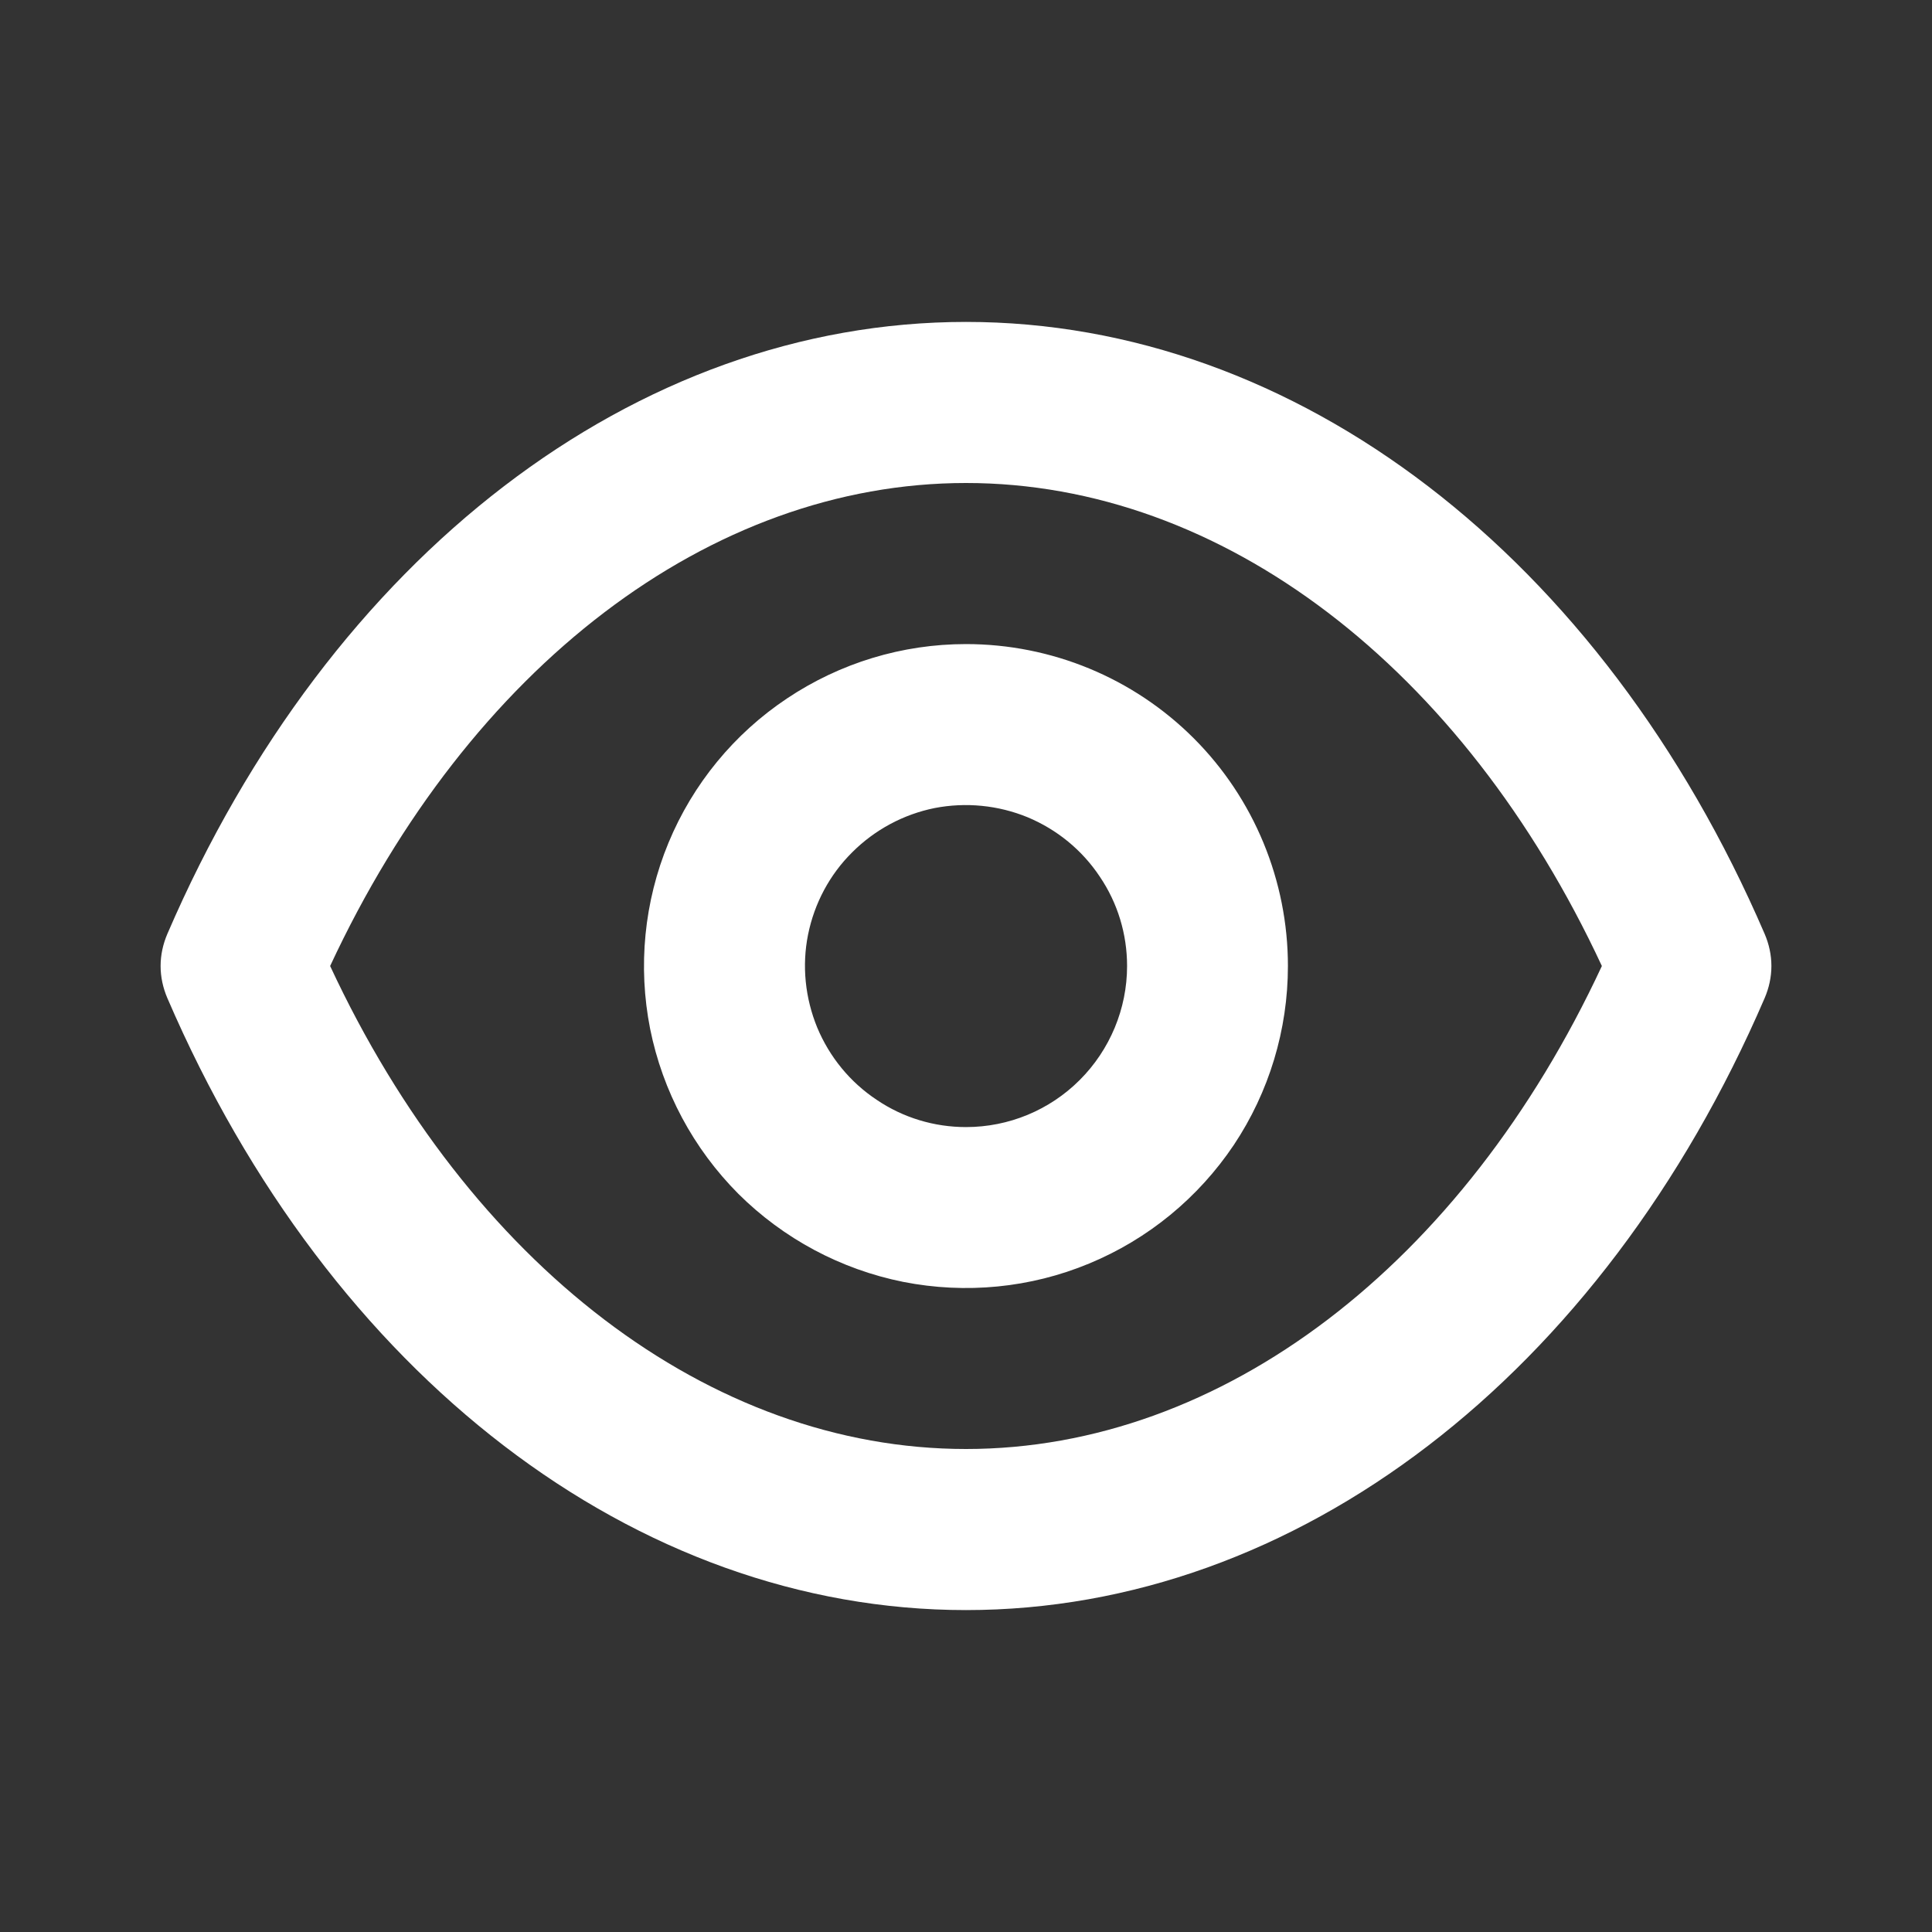<svg width="8" height="8" viewBox="0 0 8 8" fill="none" xmlns="http://www.w3.org/2000/svg">
<rect x="0" y="0" width="8" height="8" fill="#333333" stroke="none"/>
<g clip-path="url(#clip0_0_1527)">
<path d="M7.307 3.867C6.633 2.303 5.367 1.333 4 1.333C2.633 1.333 1.367 2.303 0.693 3.867C0.675 3.909 0.665 3.954 0.665 4C0.665 4.046 0.675 4.091 0.693 4.133C1.367 5.697 2.633 6.667 4 6.667C5.367 6.667 6.633 5.697 7.307 4.133C7.325 4.091 7.335 4.046 7.335 4C7.335 3.954 7.325 3.909 7.307 3.867ZM4 6C2.94 6 1.943 5.237 1.367 4C1.943 2.763 2.94 2 4 2C5.06 2 6.057 2.763 6.633 4C6.057 5.237 5.06 6 4 6ZM4 2.667C3.736 2.667 3.479 2.745 3.259 2.892C3.04 3.038 2.869 3.246 2.768 3.49C2.667 3.734 2.641 4.002 2.692 4.26C2.744 4.519 2.871 4.756 3.057 4.943C3.244 5.129 3.481 5.256 3.74 5.308C3.999 5.359 4.267 5.333 4.51 5.232C4.754 5.131 4.962 4.96 5.109 4.741C5.255 4.522 5.333 4.264 5.333 4C5.333 3.647 5.193 3.307 4.943 3.057C4.693 2.807 4.354 2.667 4 2.667ZM4 4.667C3.868 4.667 3.739 4.628 3.63 4.554C3.52 4.481 3.435 4.377 3.384 4.255C3.334 4.133 3.32 3.999 3.346 3.87C3.372 3.741 3.435 3.622 3.529 3.529C3.622 3.436 3.741 3.372 3.87 3.346C3.999 3.321 4.133 3.334 4.255 3.384C4.377 3.435 4.481 3.52 4.554 3.63C4.628 3.739 4.667 3.868 4.667 4C4.667 4.177 4.596 4.347 4.471 4.472C4.346 4.597 4.177 4.667 4 4.667Z" fill="white"/>
</g>
<defs>
<clipPath id="clip0_0_1527">
<rect width="7.833" height="7.833" fill="white" transform="scale(1.021)"/>
</clipPath>
</defs>
</svg>
